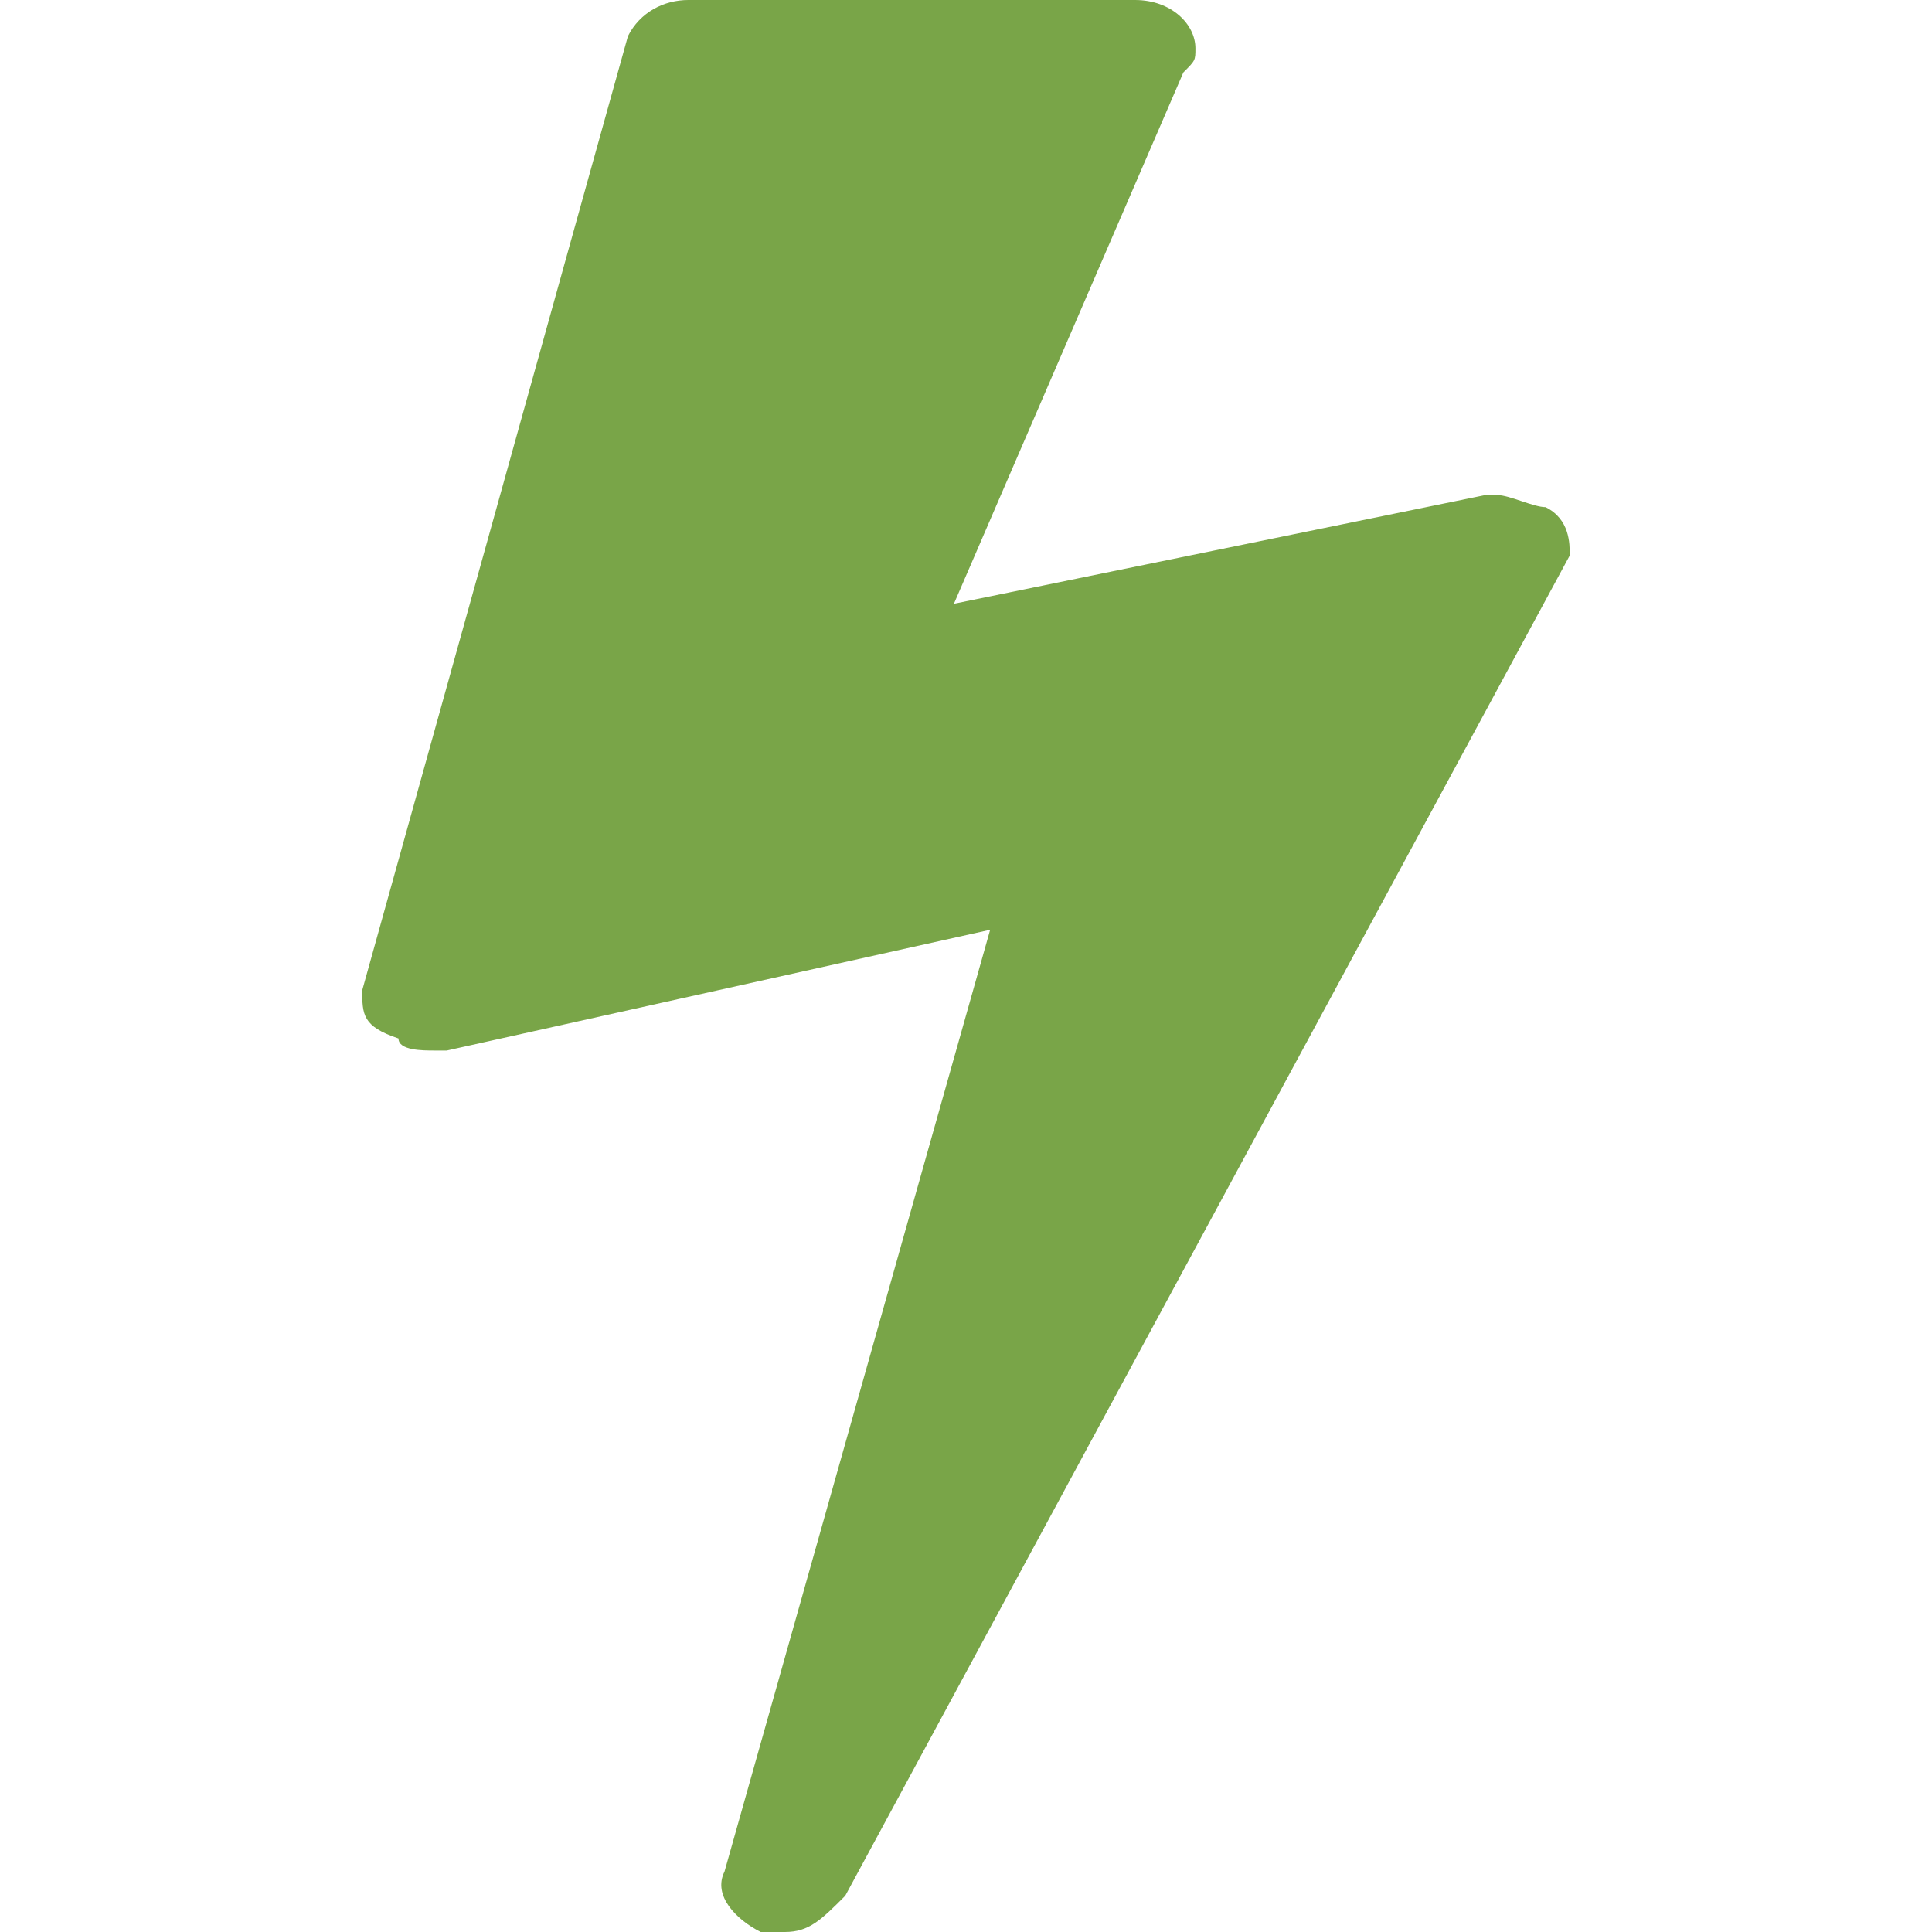 <svg xmlns="http://www.w3.org/2000/svg" viewBox="0 0 16 16"><path fill="#79A548" d="M13 4.6L7 15.7c-.2.2-.3.3-.5.3h-.2c-.2-.1-.4-.3-.3-.5l2.2-7.8-4.5 1h-.1c-.1 0-.3 0-.3-.1-.3-.1-.3-.2-.3-.4L5.2.3c.1-.2.3-.3.5-.3h3.7c.3 0 .5.2.5.4 0 .1 0 .1-.1.2L7.9 5l4.4-.9h.1c.1 0 .3.1.4.1.2.1.2.3.2.4z"/></svg>